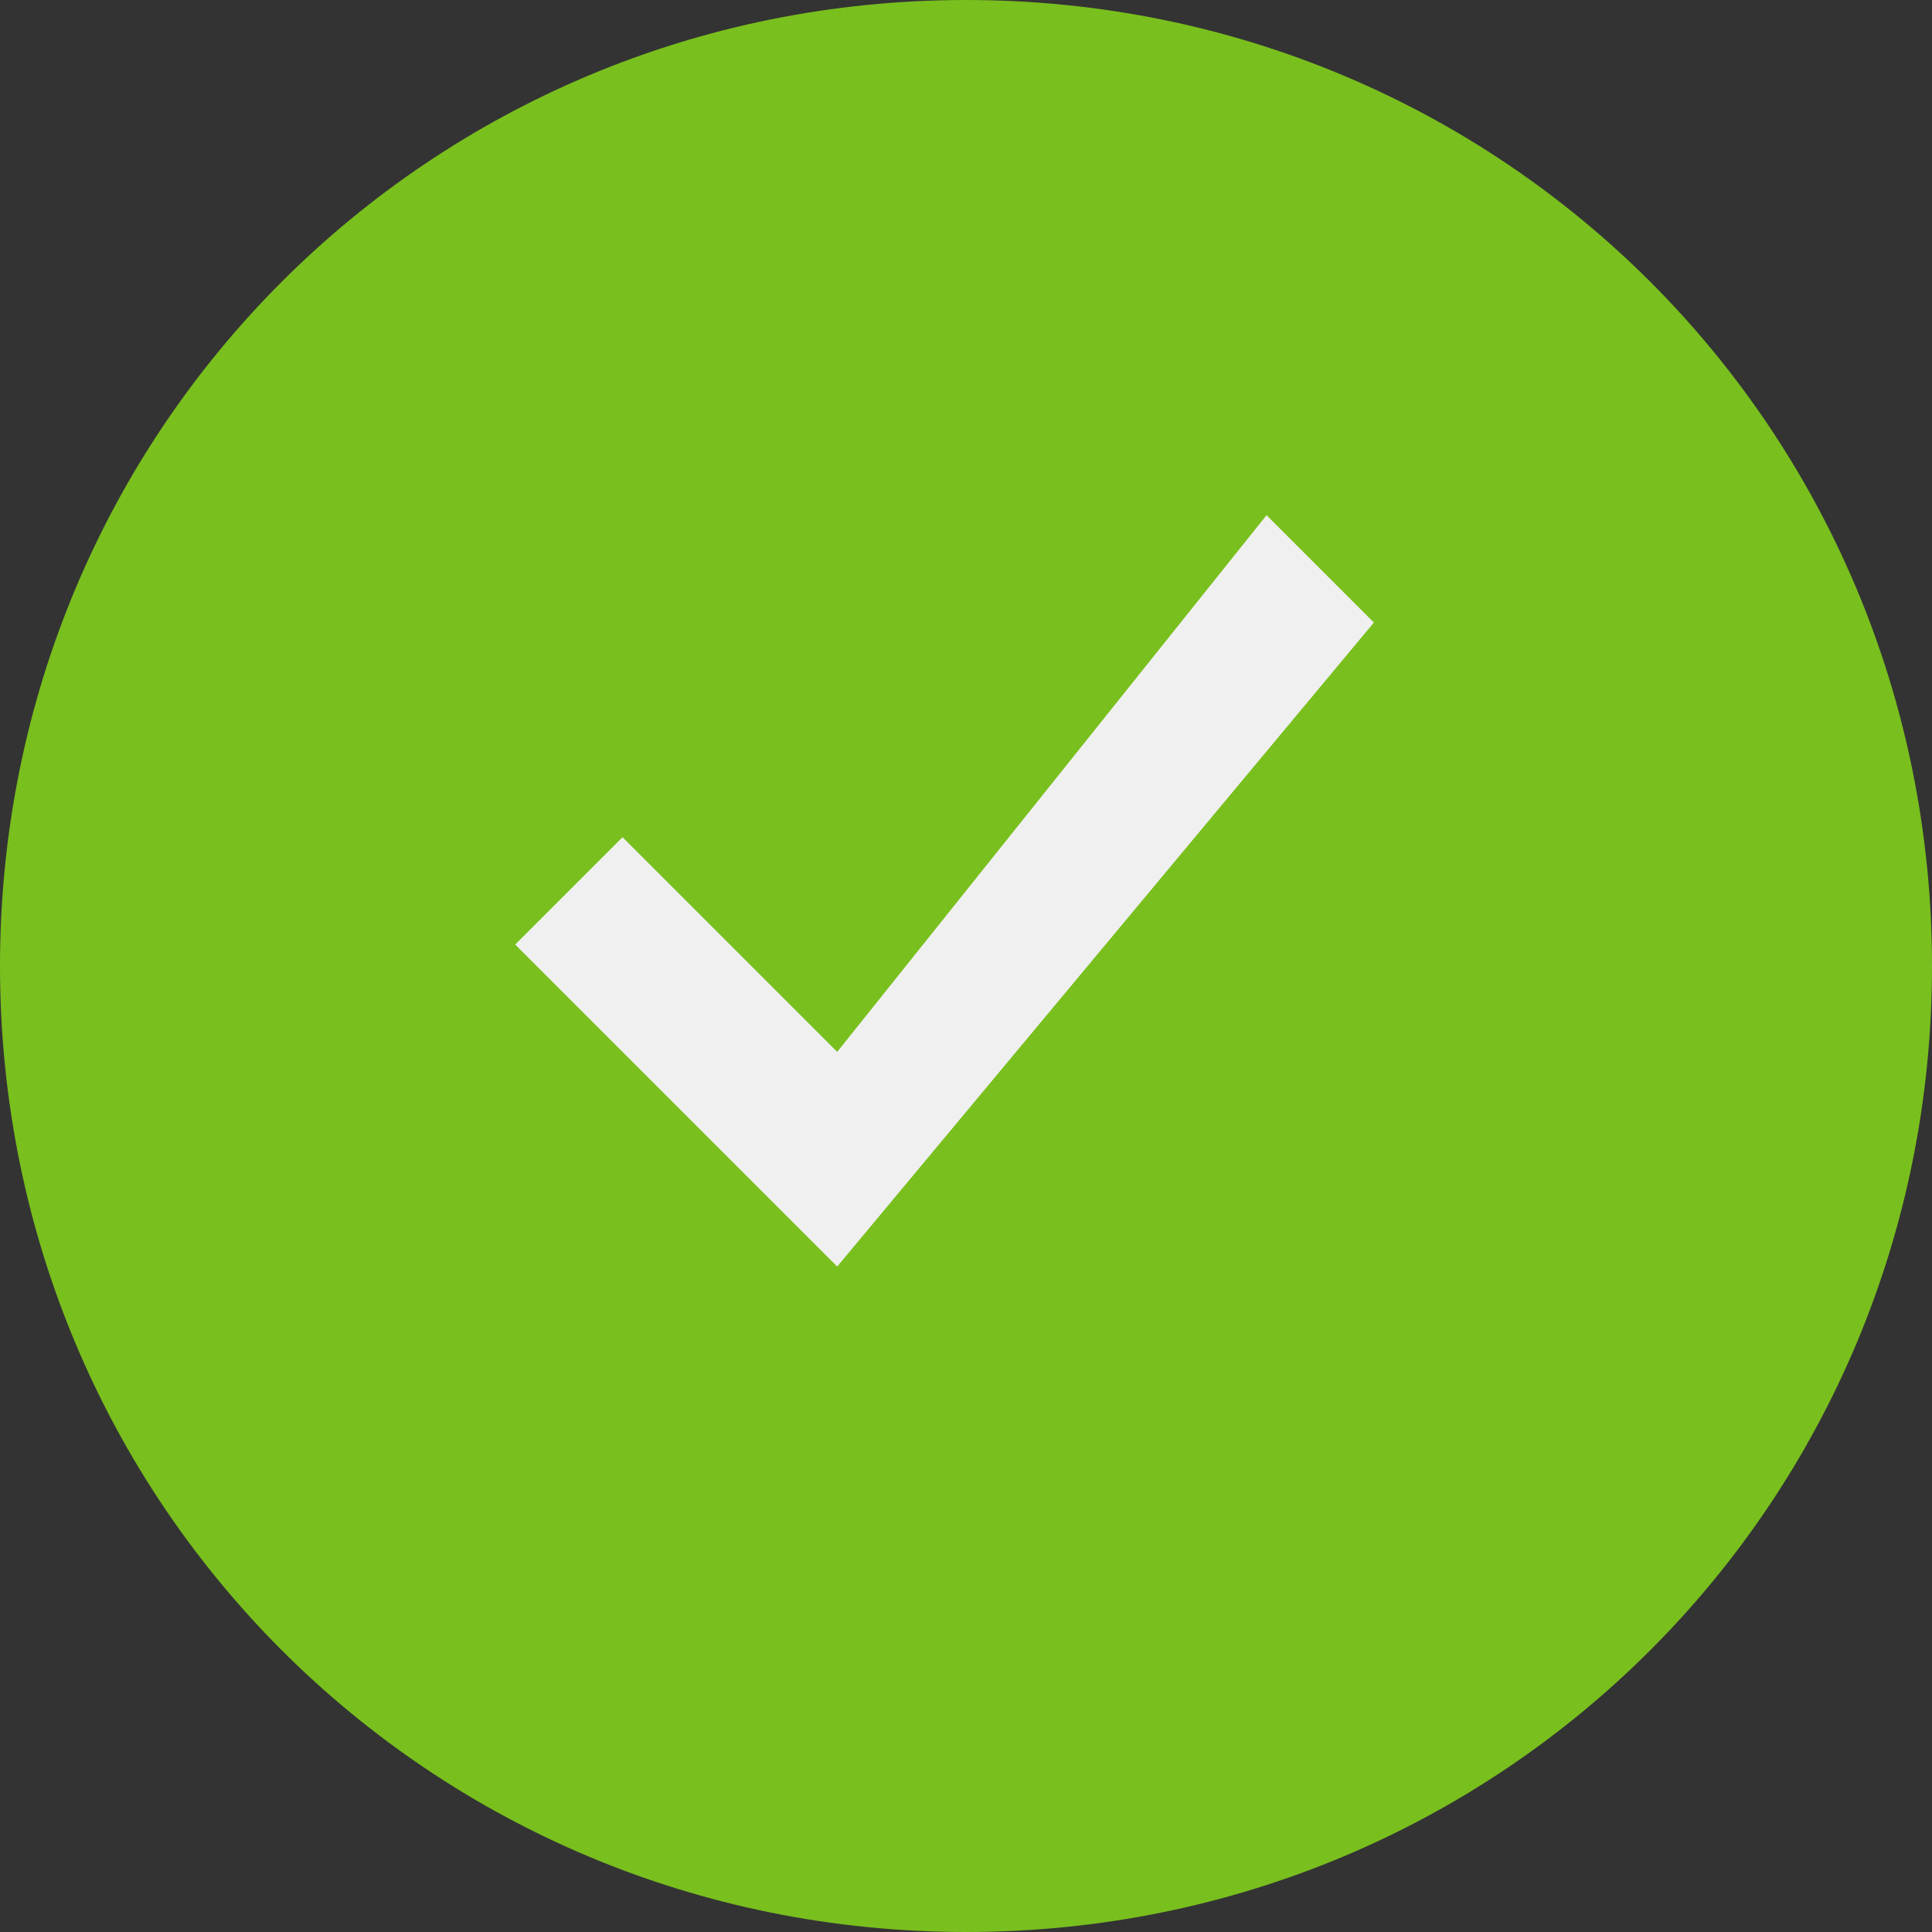 <?xml version="1.0" standalone="no"?><!DOCTYPE svg PUBLIC "-//W3C//DTD SVG 1.1//EN" "http://www.w3.org/Graphics/SVG/1.1/DTD/svg11.dtd"><svg t="1499050263034" class="icon" style="" viewBox="0 0 1024 1024" version="1.1" xmlns="http://www.w3.org/2000/svg" p-id="4089" xmlns:xlink="http://www.w3.org/1999/xlink" width="200" height="200"><rect x="0" y="0" width="1024" height="1024" fill="#333333" stroke="none"/><defs><style type="text/css"></style></defs><path d="M512 0c284.444 0 512 227.556 512 512s-227.556 512-512 512-512-227.556-512-512 227.556-512 512-512z" fill="#79BF1E" p-id="4090"></path><path d="M273.067 500.622l170.667 170.667 284.444-341.333-56.889-56.889-227.556 284.444-113.778-113.778-56.889 56.889z" fill="#F0F0F0" p-id="4091"></path></svg>